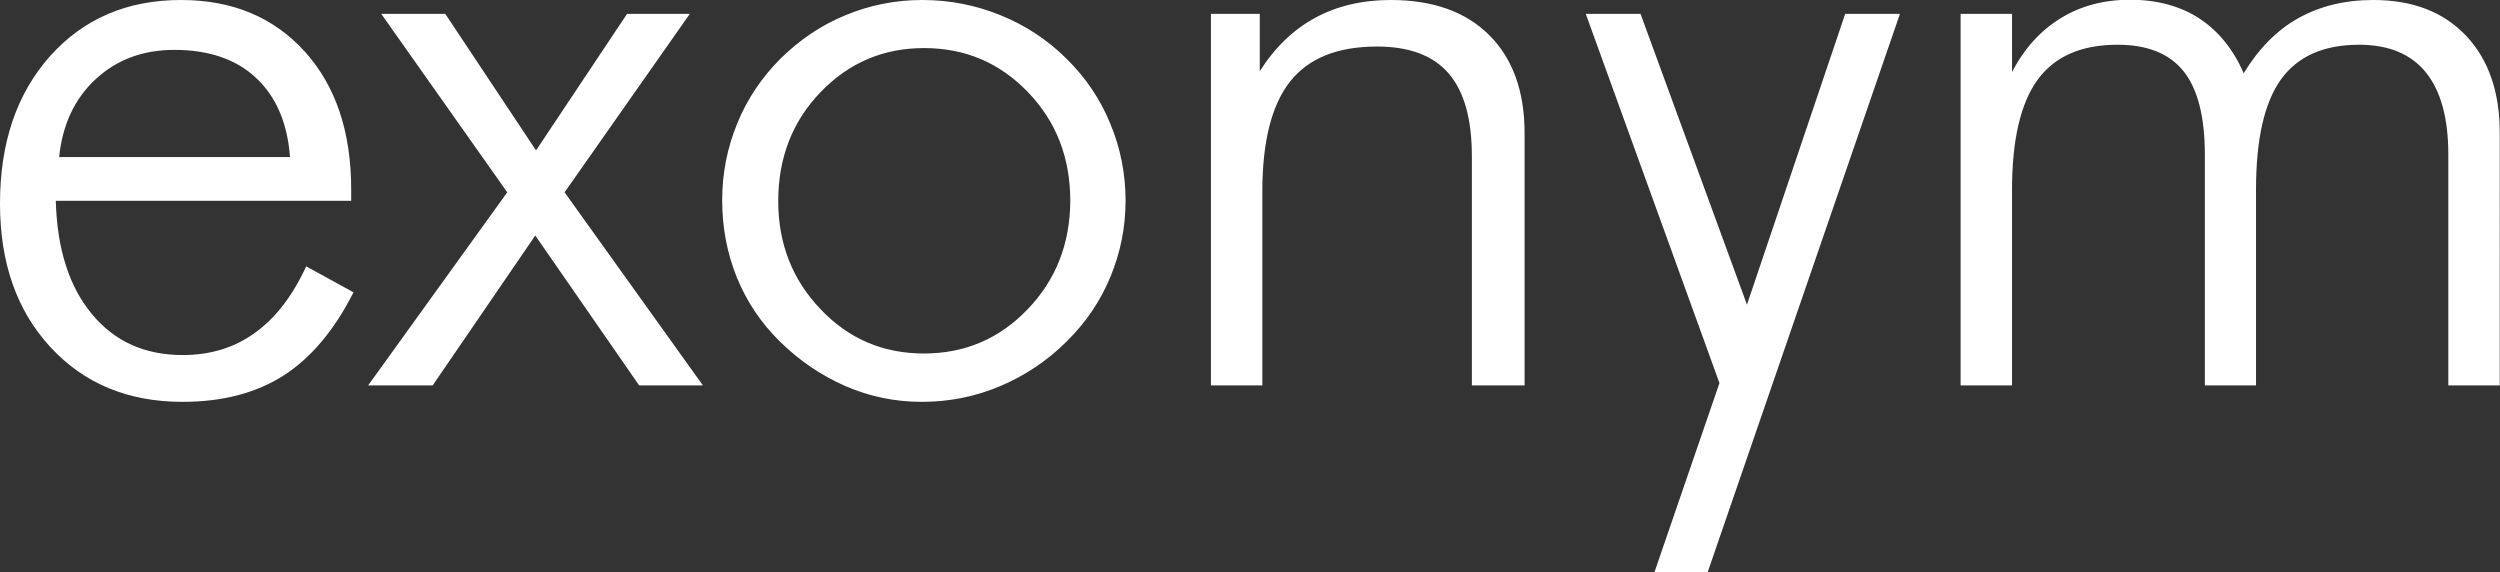 <?xml version="1.0" encoding="utf-8"?>
<!-- Generator: Adobe Illustrator 22.0.0, SVG Export Plug-In . SVG Version: 6.00 Build 0)  -->
<svg version="1.1" id="Layer_1" xmlns="http://www.w3.org/2000/svg" xmlns:xlink="http://www.w3.org/1999/xlink" x="0px" y="0px"
	 viewBox="0 0 972.4 222.6" style="enable-background:new 0 0 972.4 222.6;" xml:space="preserve">
<rect x="0" y="0" width="972.4" height="222.6" fill="#333333" stroke="none"/>
<style type="text/css">
	.st0{fill:#FFFFFF;}
</style>
<g>
	<g>
		<path class="st0" d="M99.1,129.5c-8,5.8-17.4,8.6-28,8.6c-14.8,0-26.6-5.3-35.4-16c-8.8-10.6-13.5-25.3-14-44h114.9v-4.4
			c0-22.4-6-40.3-18.1-53.7C106.4,6.7,90.4,0,70.4,0c-21,0-37.9,7.3-50.9,21.8C6.5,36.4,0,55.5,0,79.2c0,23,6.5,41.6,19.6,55.8
			c13.1,14.2,30.2,21.3,51.4,21.3c15.5,0,28.6-3.4,39.4-10.3c10.7-6.9,19.7-17.7,27.1-32.3l-18.4-10.1
			C113.8,115.1,107.1,123.8,99.1,129.5z M37.2,30.8c8.2-7.6,18.4-11.4,30.6-11.4c13.4,0,24,3.6,31.8,10.9
			c7.8,7.3,12.2,17.5,13.2,30.8H23C24.3,48.5,29,38.4,37.2,30.8z M268.3,5.4h-24.4l-35.4,53.1L173.2,5.4h-24.9l49,69.4l-54.1,75.1
			h25.1l39.9-58.3l40.4,58.3h24.8l-53.8-75.1L268.3,5.4z M414.8,22.8c-7.5-7.4-16-13-25.7-16.9C379.5,2,369.4,0,358.7,0
			c-10.4,0-20.4,2-29.8,5.9c-9.5,3.9-17.9,9.6-25.3,16.9c-7.3,7.3-12.9,15.6-16.8,25.1s-5.9,19.4-5.9,30c0,10.6,1.9,20.6,5.7,30
			c3.8,9.3,9.3,17.6,16.6,24.8c7.7,7.6,16.3,13.4,25.7,17.5c9.5,4.1,19.3,6.1,29.7,6.1c10.5,0,20.7-2,30.4-6.1
			c9.7-4.1,18.4-9.9,26-17.5c7.4-7.3,13-15.6,16.9-25c3.9-9.4,5.9-19.3,5.9-29.7c0-10.4-2-20.4-5.9-29.8
			C428,38.6,422.3,30.2,414.8,22.8z M399.7,120.3c-11,11.5-24.5,17.2-40.3,17.2c-15.9,0-29.3-5.7-40.2-17.2
			c-11-11.5-16.5-25.5-16.5-42.1c0-16.8,5.5-31,16.5-42.4c11-11.4,24.4-17.1,40.2-17.1c16,0,29.4,5.7,40.4,17.1
			c11,11.4,16.5,25.5,16.5,42.4C416.2,94.8,410.7,108.9,399.7,120.3z M541,0c-11.1,0-20.9,2.3-29.4,6.9
			c-8.5,4.6-15.7,11.5-21.6,20.8V5.4H471v144.5h20V74.5c0-19.4,3.6-33.7,10.8-42.8c7.2-9.1,18.5-13.6,33.8-13.6
			c12.6,0,21.9,3.5,27.9,10.5c6,7,9,17.7,9,32.2v89.1H593V51.8c0-16.3-4.6-29-13.7-38.1C570.2,4.6,557.4,0,541,0z M679.5,118.5
			L638.1,5.4h-21.3l52,143.6l-25.3,73.6h20.7L739,5.4h-21.3L679.5,118.5z M959.2,13.9C950.4,4.6,938.4,0,923.1,0
			c-11.1,0-20.8,2.4-29.2,7.1c-8.4,4.7-15.4,11.9-21.2,21.4c-4-9.3-9.8-16.4-17.2-21.3c-7.4-4.8-16.4-7.3-27-7.3
			c-10.2,0-19.2,2.4-27,7.2c-7.8,4.8-14.1,11.7-18.9,20.9V5.4h-20v144.5h20V73.8c0-19.3,3.3-33.6,9.9-42.7
			c6.6-9.1,17-13.7,31.1-13.7c11.6,0,20.2,3.4,25.7,10.3c5.5,6.8,8.3,17.7,8.3,32.4v89.8h19.9V73.8c0-19.6,3.2-33.8,9.7-42.9
			c6.5-9,16.6-13.5,30.4-13.5c11.5,0,20.2,3.6,26,10.8c5.8,7.2,8.7,17.8,8.7,31.9v89.8h20V52.1C972.4,36,968,23.2,959.2,13.9z"/>
	</g>
</g>
</svg>
